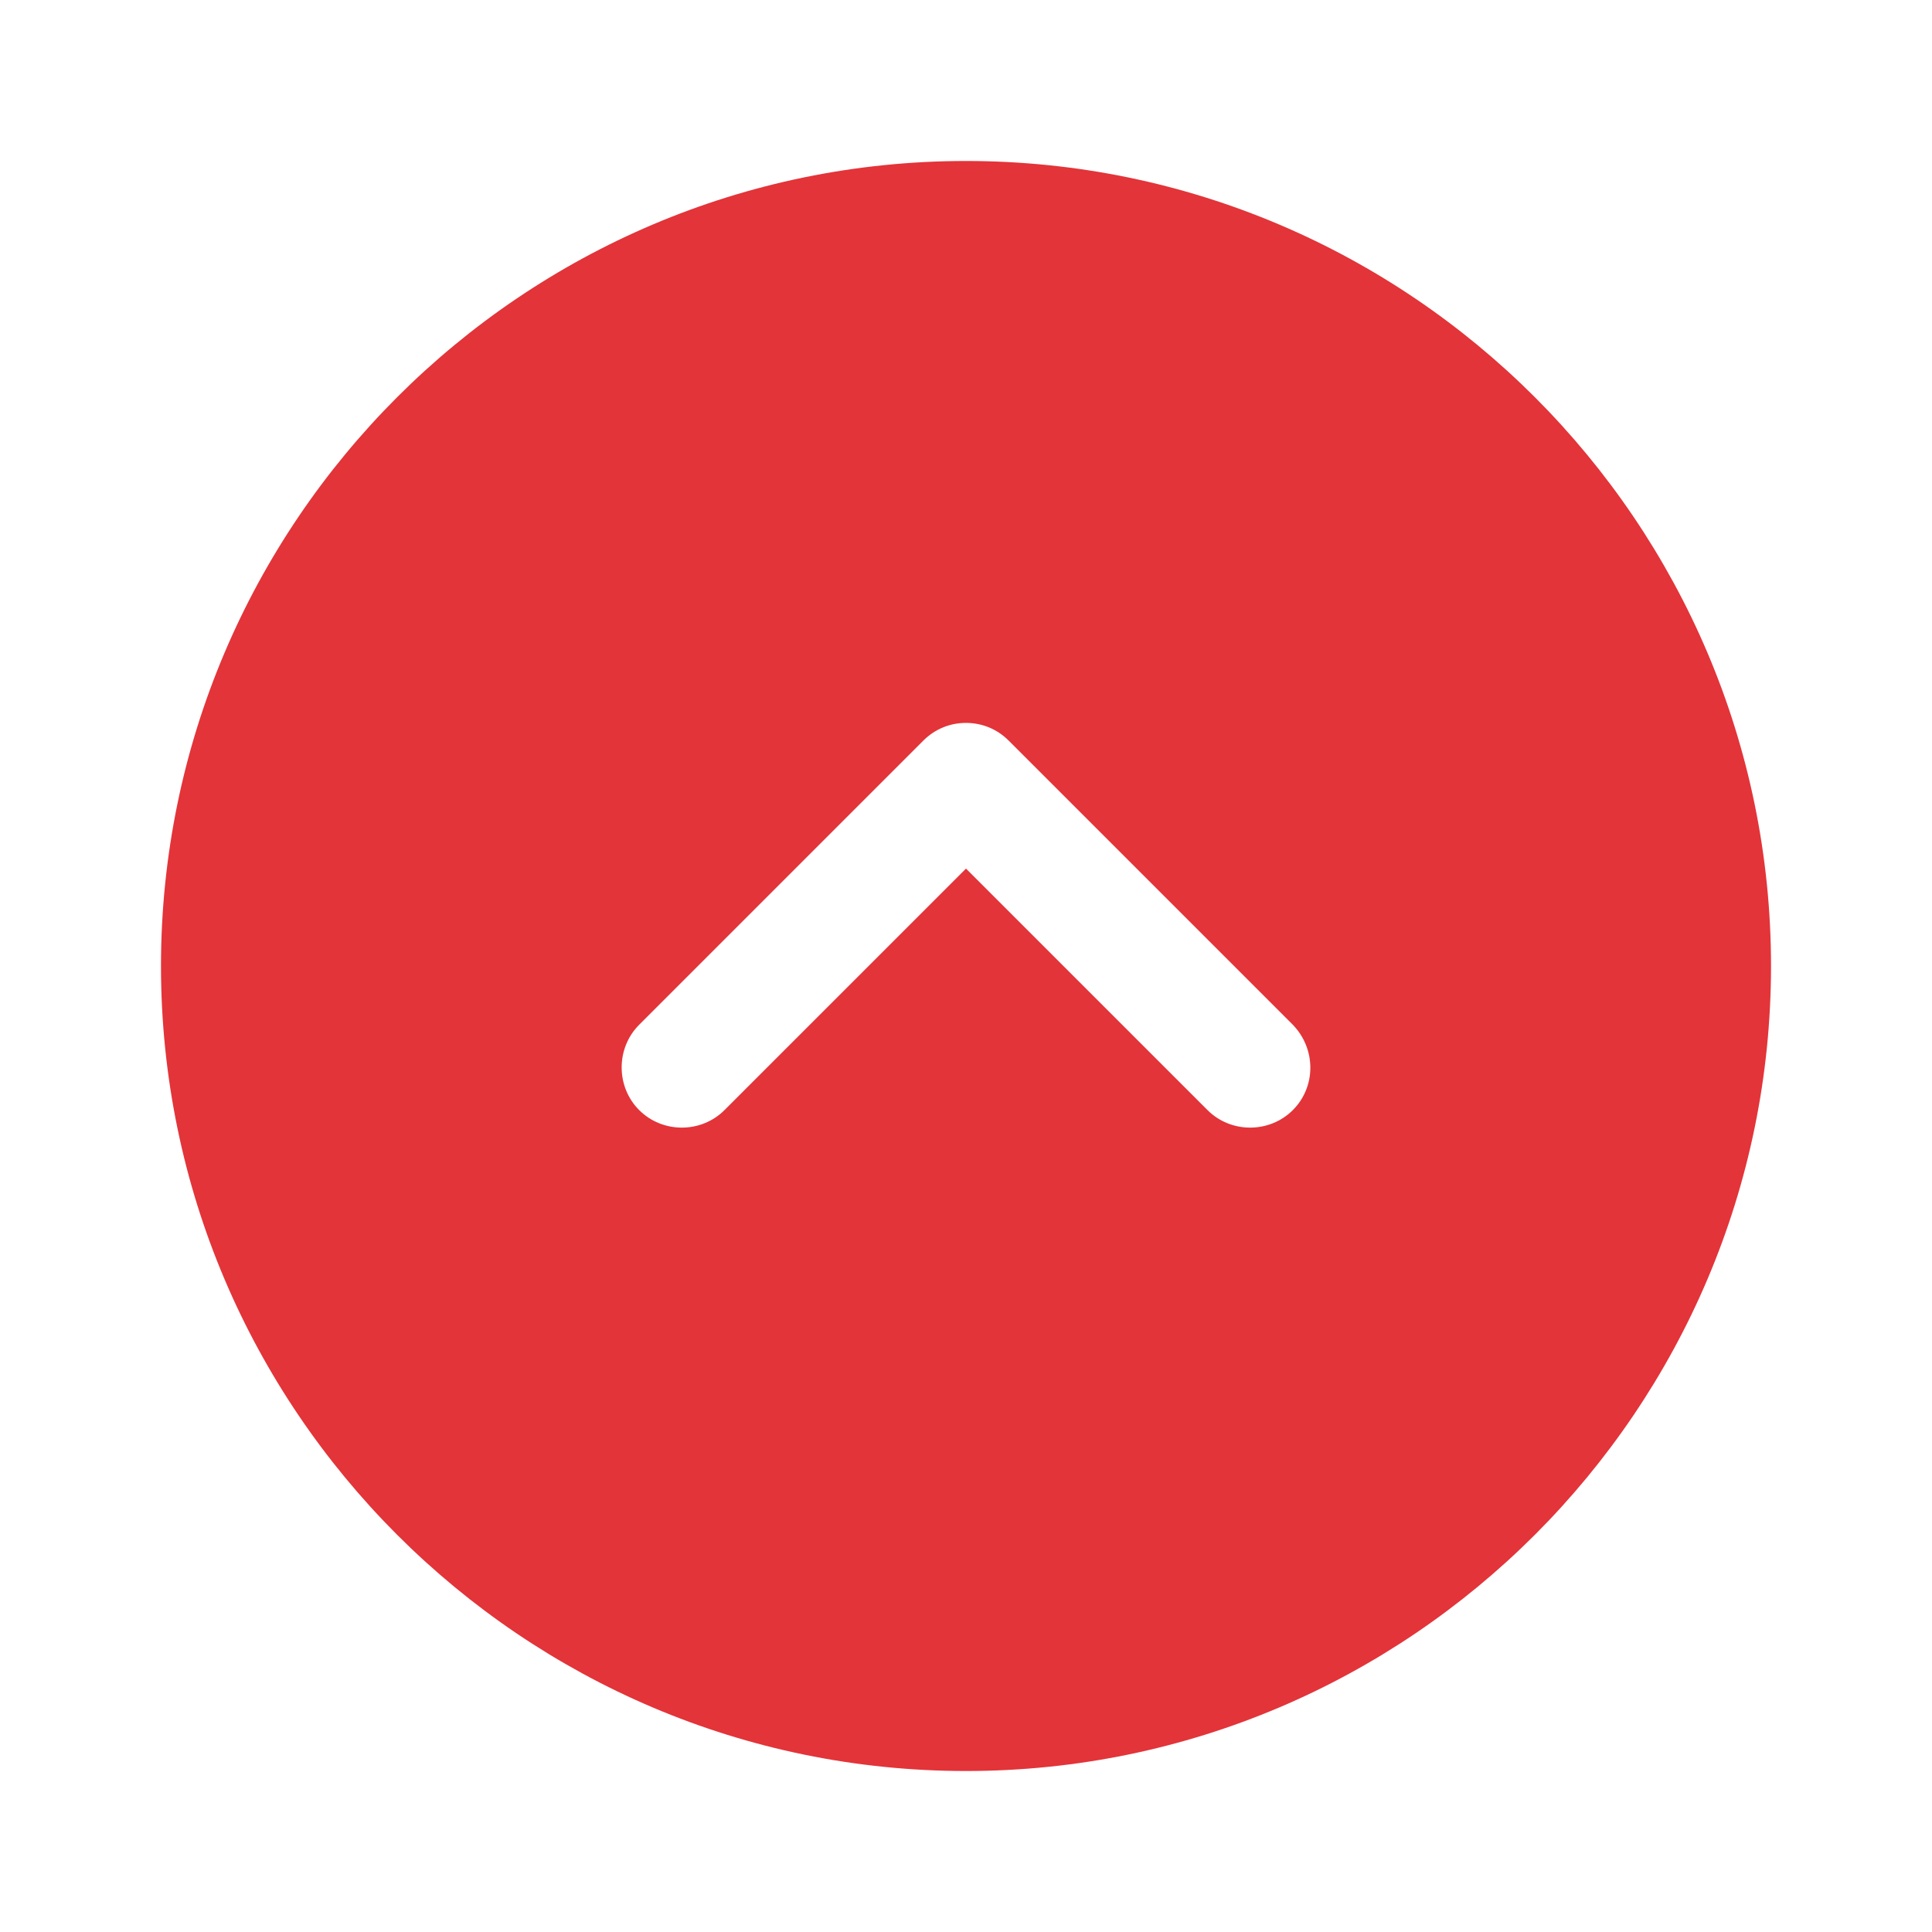 <svg width="40" height="40" viewBox="0 0 40 40" fill="none" xmlns="http://www.w3.org/2000/svg">
<path d="M20 36.667C10.817 36.667 3.333 29.183 3.333 20C3.333 10.817 10.817 3.333 20 3.333C29.183 3.333 36.667 10.817 36.667 20C36.667 29.183 29.183 36.667 20 36.667ZM26.767 21.217L20.883 15.333C20.633 15.083 20.317 14.967 20 14.967C19.683 14.967 19.367 15.083 19.117 15.333L13.233 21.217C12.75 21.7 12.75 22.5 13.233 22.983C13.717 23.467 14.517 23.467 15 22.983L20 17.983L25 22.983C25.483 23.467 26.283 23.467 26.767 22.983C27.25 22.5 27.25 21.717 26.767 21.217Z" fill="#E33439"/>
</svg>

